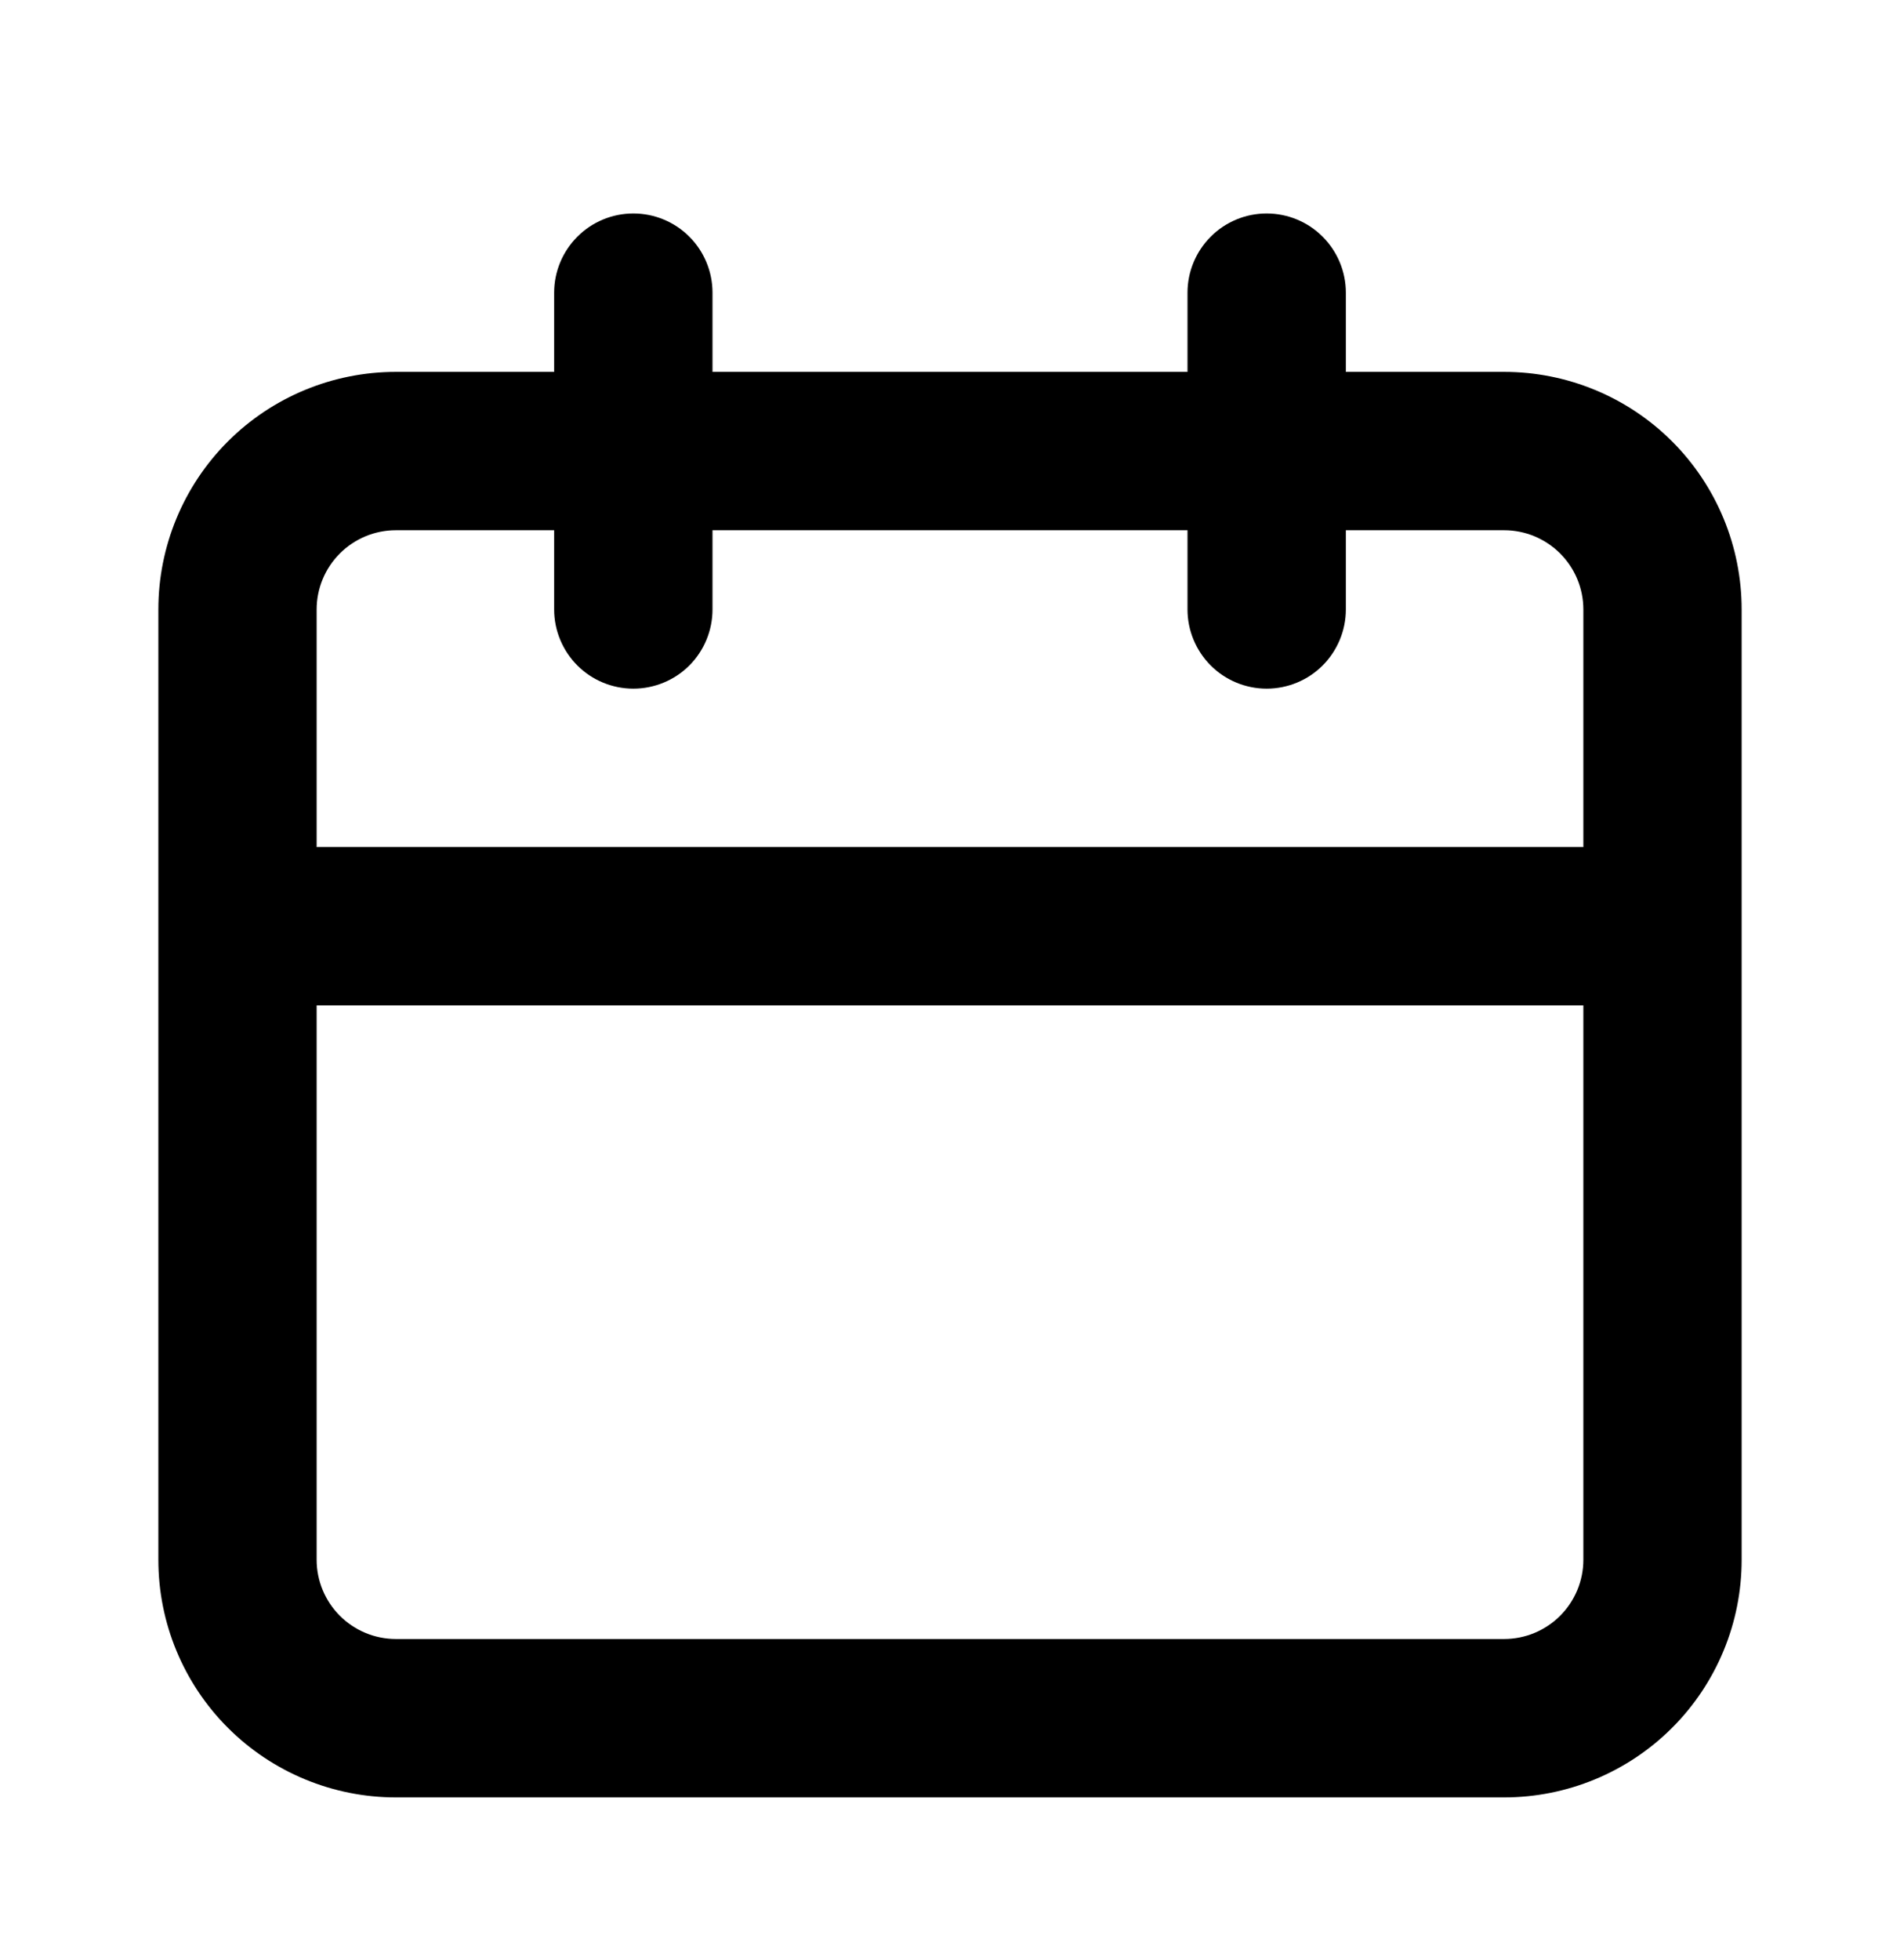<svg width="32" height="33" viewBox="0 0 32 33" fill="none" xmlns="http://www.w3.org/2000/svg">
<path d="M25.333 6.261H22.667V4.927C22.667 4.574 22.526 4.235 22.276 3.985C22.026 3.734 21.687 3.594 21.333 3.594C20.98 3.594 20.641 3.734 20.391 3.985C20.141 4.235 20 4.574 20 4.927V6.261H12V4.927C12 4.574 11.86 4.235 11.61 3.985C11.36 3.734 11.02 3.594 10.667 3.594C10.313 3.594 9.974 3.734 9.724 3.985C9.474 4.235 9.333 4.574 9.333 4.927V6.261H6.667C5.606 6.261 4.588 6.682 3.838 7.432C3.088 8.182 2.667 9.2 2.667 10.261V26.261C2.667 27.322 3.088 28.339 3.838 29.089C4.588 29.839 5.606 30.261 6.667 30.261H25.333C26.394 30.261 27.412 29.839 28.162 29.089C28.912 28.339 29.333 27.322 29.333 26.261V10.261C29.333 9.2 28.912 8.182 28.162 7.432C27.412 6.682 26.394 6.261 25.333 6.261ZM26.667 26.261C26.667 26.614 26.526 26.953 26.276 27.203C26.026 27.453 25.687 27.594 25.333 27.594H6.667C6.313 27.594 5.974 27.453 5.724 27.203C5.474 26.953 5.333 26.614 5.333 26.261V16.927H26.667V26.261ZM26.667 14.261H5.333V10.261C5.333 9.907 5.474 9.568 5.724 9.318C5.974 9.068 6.313 8.927 6.667 8.927H9.333V10.261C9.333 10.614 9.474 10.953 9.724 11.204C9.974 11.454 10.313 11.594 10.667 11.594C11.02 11.594 11.36 11.454 11.61 11.204C11.86 10.953 12 10.614 12 10.261V8.927H20V10.261C20 10.614 20.141 10.953 20.391 11.204C20.641 11.454 20.98 11.594 21.333 11.594C21.687 11.594 22.026 11.454 22.276 11.204C22.526 10.953 22.667 10.614 22.667 10.261V8.927H25.333C25.687 8.927 26.026 9.068 26.276 9.318C26.526 9.568 26.667 9.907 26.667 10.261V14.261Z" fill="black"/>
</svg>

